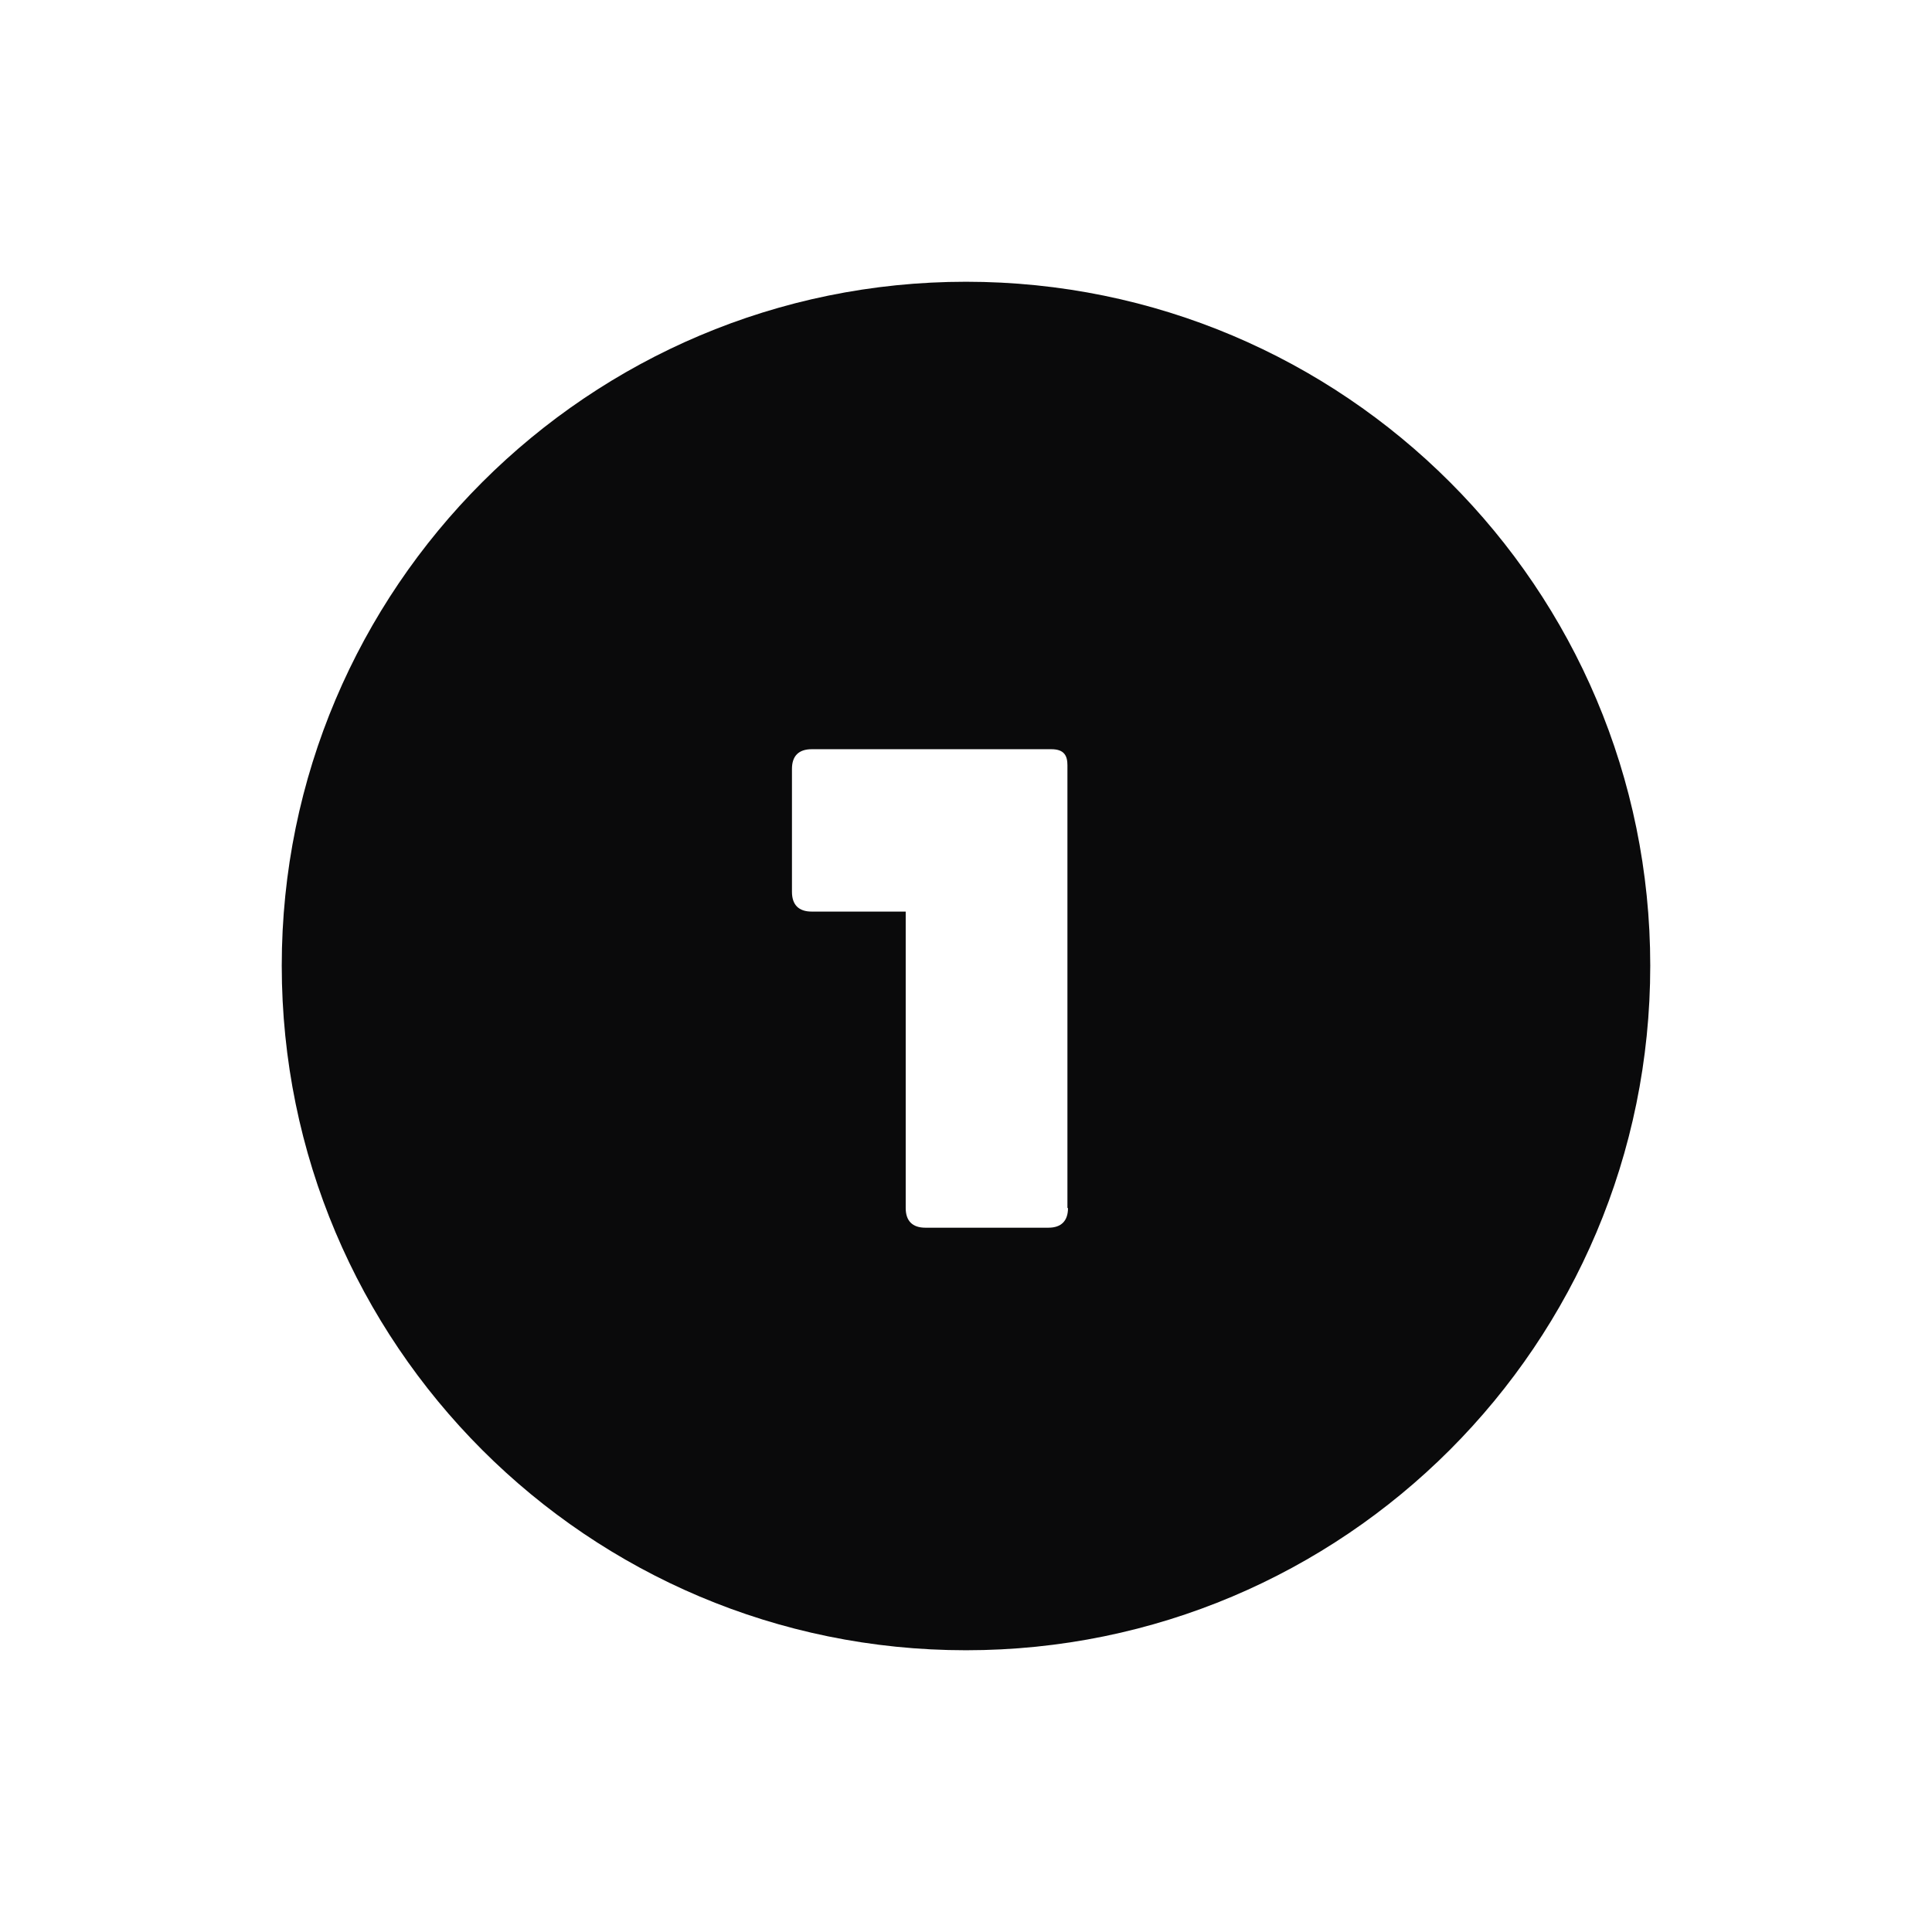 <svg width="24" height="24" viewBox="0 0 24 24" fill="none" xmlns="http://www.w3.org/2000/svg">
<path fill-rule="evenodd" clip-rule="evenodd" d="M3.5 11.996C3.5 7.305 7.311 3.5 12 3.5C16.697 3.5 20.5 7.305 20.5 11.996C20.5 16.695 16.697 20.5 12 20.5C7.303 20.5 3.5 16.695 3.5 11.996ZM13.023 15.251C13.183 15.251 13.267 15.167 13.267 15.007H13.26V9.506C13.26 9.391 13.222 9.307 13.061 9.307H10.083C9.922 9.307 9.838 9.391 9.838 9.551V11.079C9.838 11.24 9.922 11.324 10.083 11.324H11.251V15.007C11.251 15.167 11.335 15.251 11.496 15.251H13.023Z" fill="#0A0A0B"/>
</svg>
